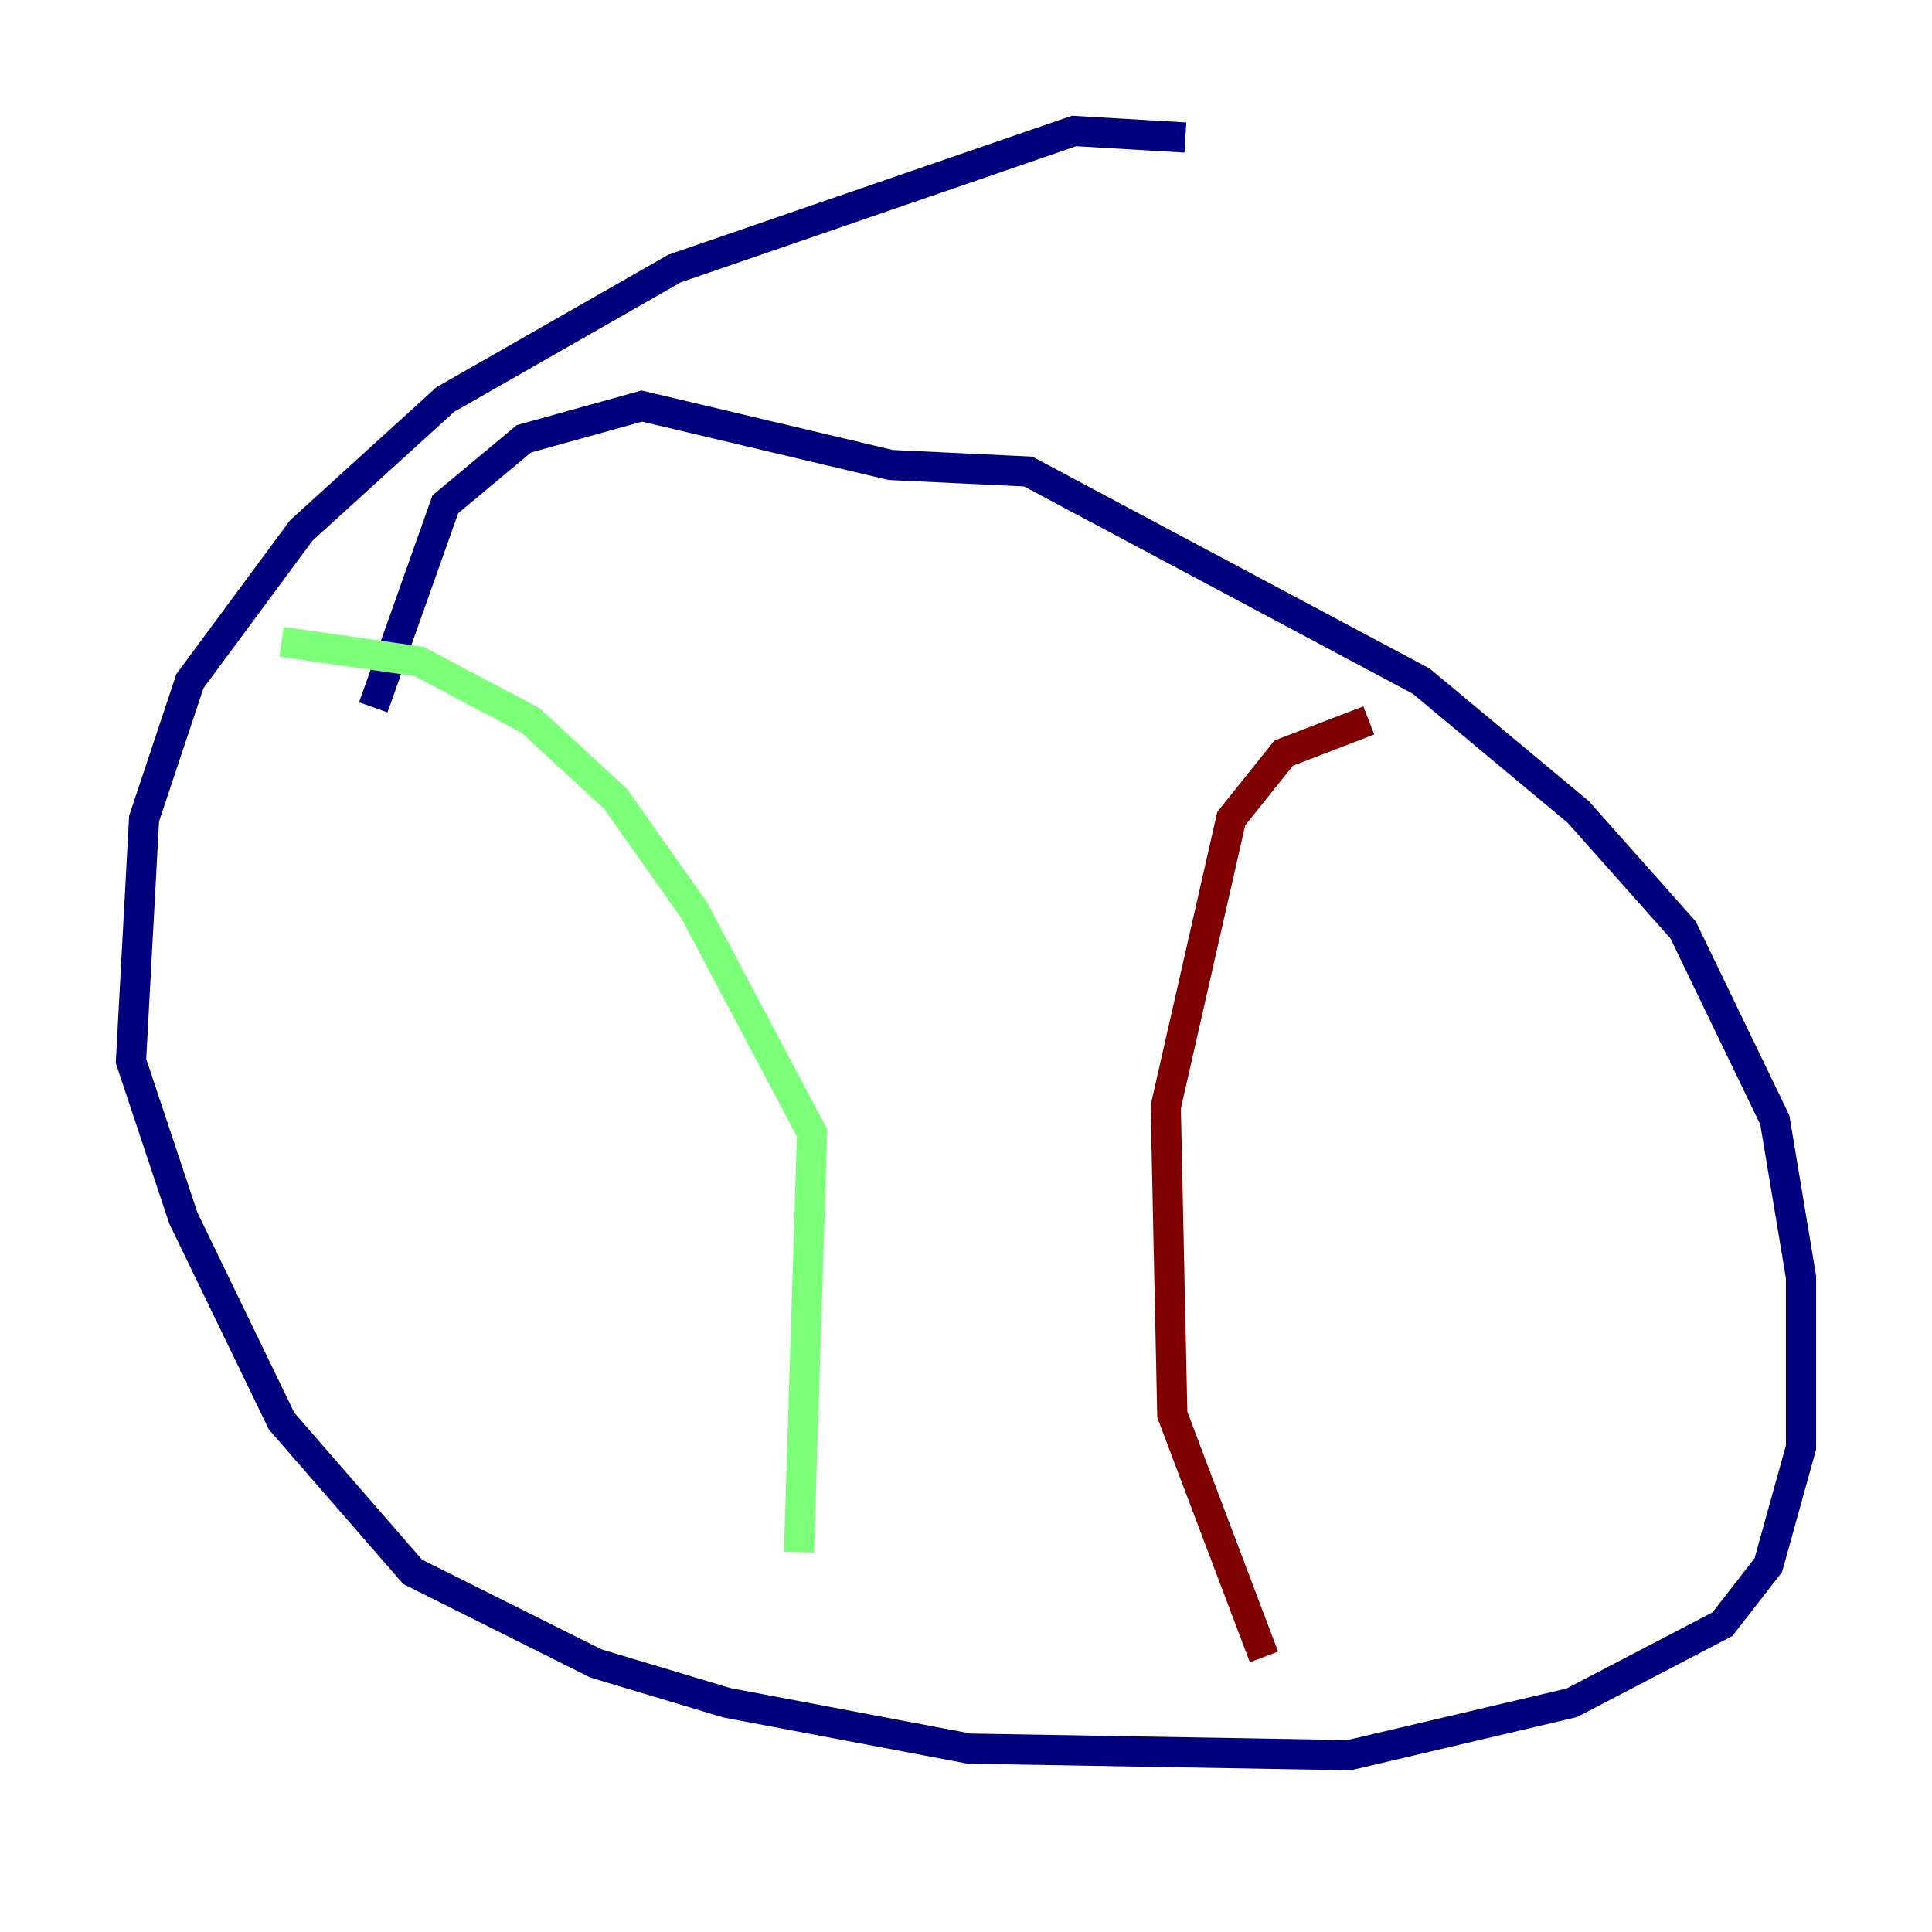 <?xml version="1.0" encoding="utf-8" ?>
<svg baseProfile="tiny" height="128" version="1.2" viewBox="0,0,128,128" width="128" xmlns="http://www.w3.org/2000/svg" xmlns:ev="http://www.w3.org/2001/xml-events" xmlns:xlink="http://www.w3.org/1999/xlink"><defs /><polyline fill="none" points="78.536,9.112 71.159,8.678 44.691,17.79 29.505,26.468 19.959,35.146 12.583,45.125 9.546,54.237 8.678,70.291 12.149,80.705 18.658,94.156 27.336,104.136 39.485,110.21 48.163,112.814 64.217,115.851 89.383,116.285 104.136,112.814 114.115,107.607 117.153,103.702 119.322,95.891 119.322,84.61 117.586,74.197 111.512,61.614 104.57,53.803 94.156,45.125 68.122,31.241 59.01,30.807 42.522,26.902 34.712,29.071 29.505,33.41 24.732,46.861" stroke="#00007f" stroke-width="2" /><polyline fill="none" points="18.658,42.522 27.77,43.824 35.146,47.729 40.786,52.936 45.993,60.312 53.803,75.064 52.936,102.834" stroke="#7cff79" stroke-width="2" /><polyline fill="none" points="90.685,47.729 85.044,49.898 81.573,54.237 77.234,73.329 77.668,93.722 83.742,109.776" stroke="#7f0000" stroke-width="2" /></svg>